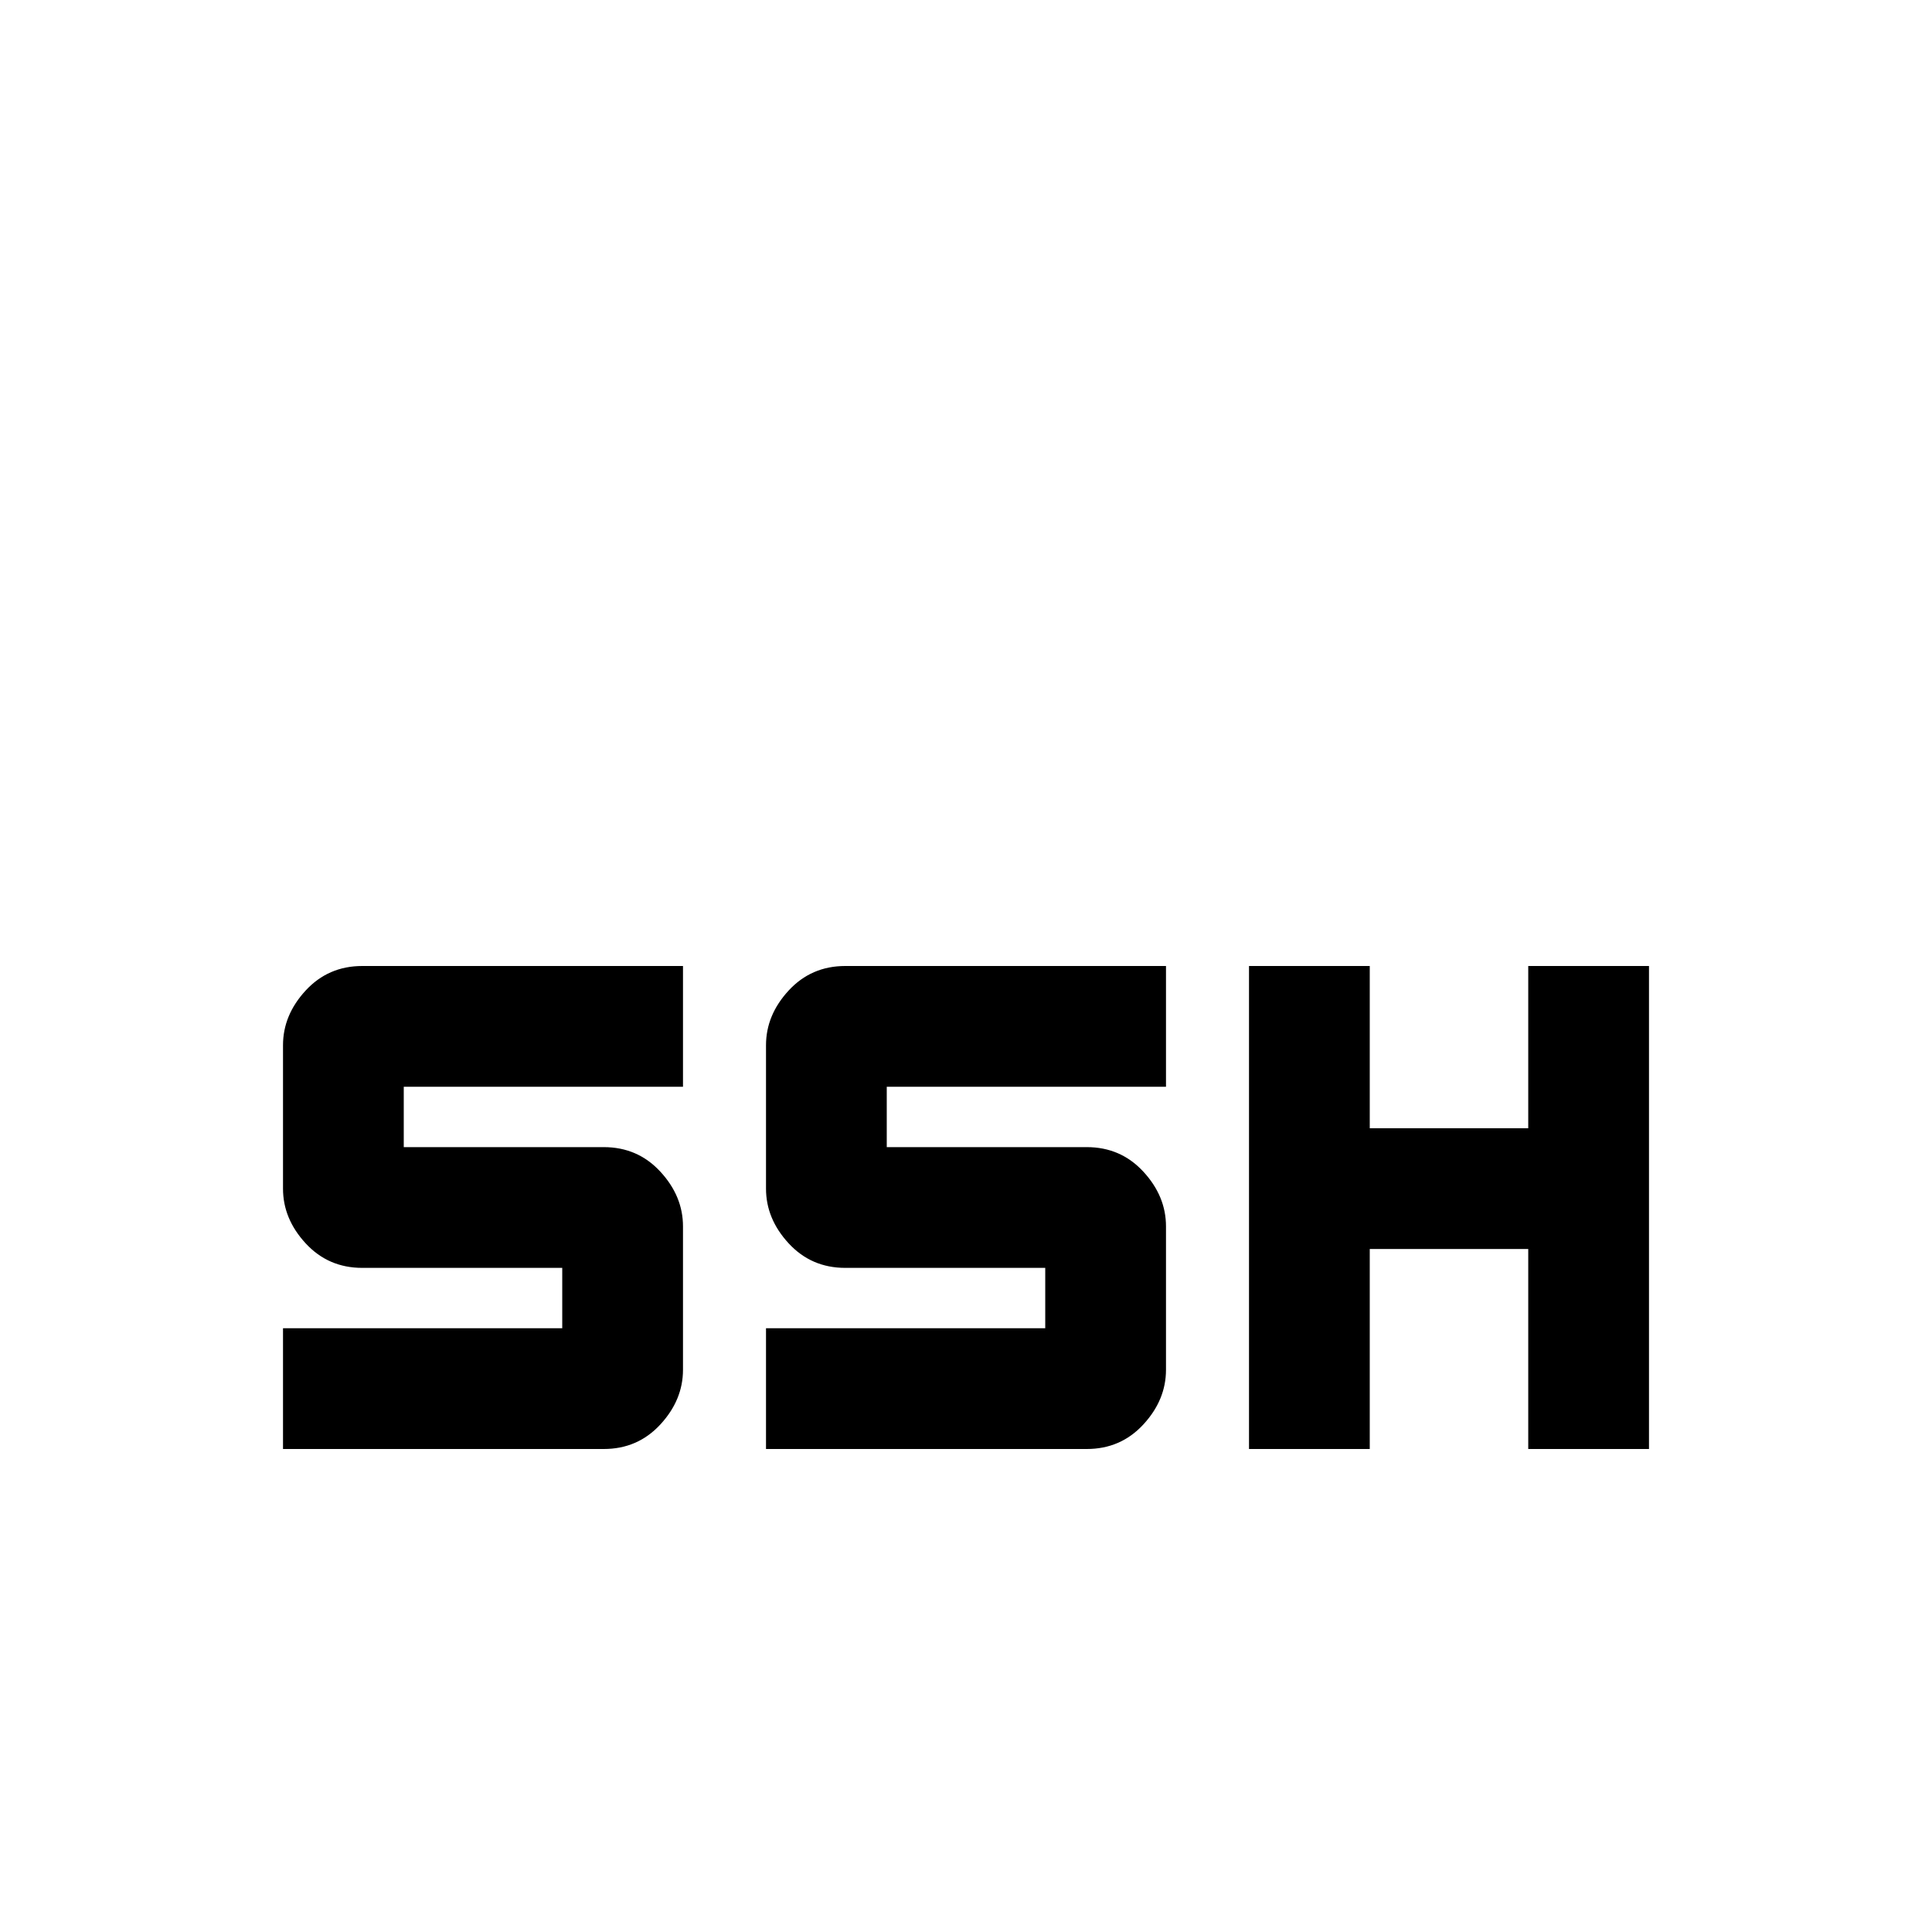 <svg xmlns="http://www.w3.org/2000/svg" viewBox="0 -512 512 512">
	<path fill="#000000" d="M96 -256Q87 -256 81 -249.5Q75 -243 75 -235V-197Q75 -189 81 -182.5Q87 -176 96 -176H149V-160H75V-128H160Q169 -128 175 -134.5Q181 -141 181 -149V-187Q181 -195 175 -201.5Q169 -208 160 -208H107V-224H181V-256ZM224 -256Q215 -256 209 -249.5Q203 -243 203 -235V-197Q203 -189 209 -182.5Q215 -176 224 -176H277V-160H203V-128H288Q297 -128 303 -134.5Q309 -141 309 -149V-187Q309 -195 303 -201.5Q297 -208 288 -208H235V-224H309V-256ZM331 -256V-128H363V-181H405V-128H437V-256H405V-213H363V-256Z"/>
</svg>